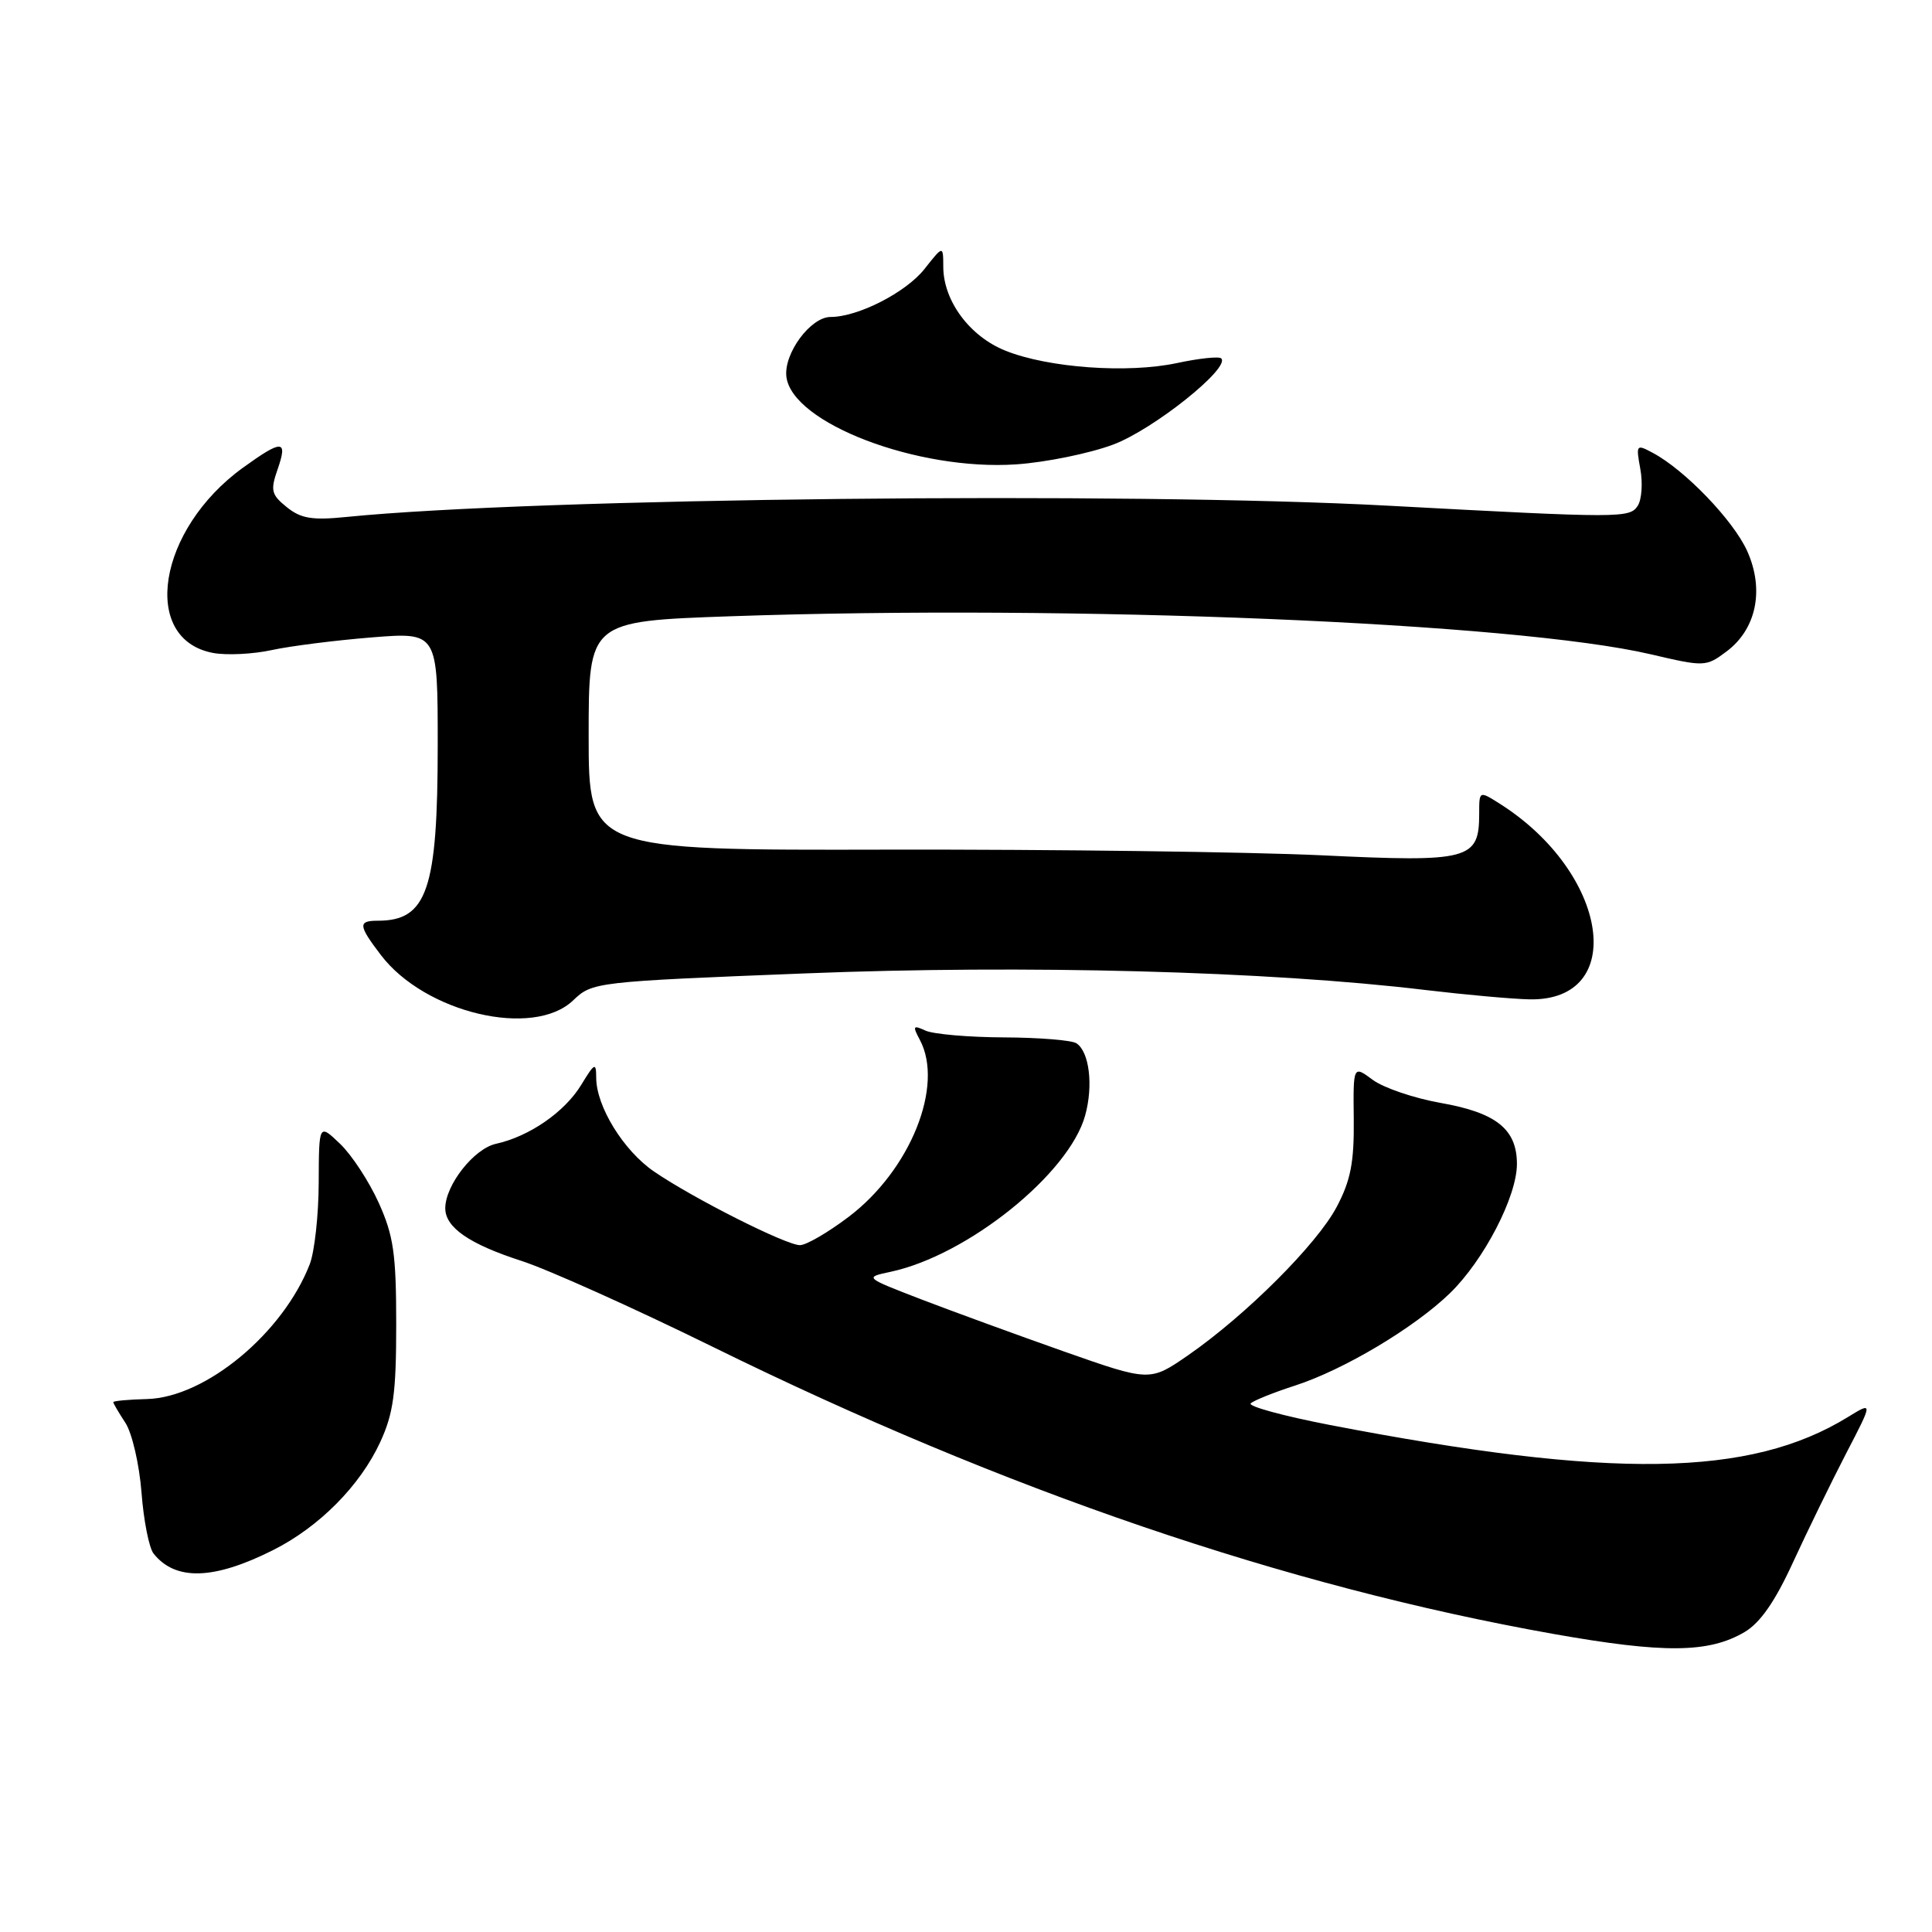 <?xml version="1.0" encoding="UTF-8" standalone="no"?>
<!DOCTYPE svg PUBLIC "-//W3C//DTD SVG 1.1//EN" "http://www.w3.org/Graphics/SVG/1.1/DTD/svg11.dtd" >
<svg xmlns="http://www.w3.org/2000/svg" xmlns:xlink="http://www.w3.org/1999/xlink" version="1.1" viewBox="0 0 256 256">
 <g >
 <path fill="currentColor"
d=" M 231.16 216.26 C 233.24 215.03 235.20 212.22 237.59 207.00 C 239.49 202.88 242.65 196.40 244.61 192.61 C 248.19 185.72 248.19 185.72 244.85 187.77 C 231.90 195.73 213.58 196.01 176.23 188.82 C 170.03 187.62 165.30 186.33 165.73 185.95 C 166.15 185.56 168.80 184.50 171.62 183.59 C 178.09 181.49 187.42 175.92 192.13 171.35 C 196.62 166.99 201.00 158.55 201.00 154.24 C 201.00 149.62 198.27 147.44 190.88 146.14 C 187.38 145.52 183.34 144.15 181.90 143.09 C 179.30 141.16 179.30 141.16 179.38 148.33 C 179.44 154.01 178.97 156.42 177.12 159.92 C 174.50 164.88 165.08 174.28 157.43 179.58 C 152.36 183.08 152.36 183.08 140.93 179.06 C 134.64 176.84 126.13 173.73 122.01 172.15 C 114.53 169.26 114.53 169.26 118.01 168.52 C 128.21 166.34 141.66 155.53 143.79 147.80 C 144.89 143.83 144.34 139.35 142.63 138.24 C 142.01 137.83 137.68 137.48 133.00 137.46 C 128.32 137.44 123.66 137.03 122.63 136.56 C 120.98 135.80 120.90 135.94 121.88 137.78 C 125.13 143.85 120.63 155.05 112.45 161.24 C 109.73 163.30 106.83 164.99 106.00 164.99 C 104.15 164.99 91.86 158.79 86.67 155.24 C 82.62 152.47 79.00 146.60 79.00 142.79 C 78.99 140.73 78.80 140.82 77.01 143.76 C 74.81 147.36 70.13 150.59 65.72 151.56 C 62.80 152.20 59.01 157.02 59.00 160.10 C 59.00 162.64 62.17 164.84 69.08 167.07 C 72.61 168.21 84.05 173.35 94.50 178.49 C 133.17 197.51 170.33 210.19 205.81 216.50 C 220.48 219.10 226.41 219.05 231.16 216.26 Z  M 36.22 205.38 C 42.31 202.31 47.71 196.86 50.38 191.09 C 52.13 187.29 52.50 184.60 52.50 175.50 C 52.50 166.13 52.15 163.74 50.18 159.37 C 48.90 156.54 46.60 153.03 45.06 151.56 C 42.26 148.88 42.26 148.88 42.23 156.69 C 42.22 160.99 41.68 165.85 41.05 167.50 C 37.51 176.64 27.25 185.16 19.50 185.38 C 17.03 185.44 15.01 185.63 15.01 185.79 C 15.00 185.94 15.73 187.18 16.62 188.54 C 17.50 189.89 18.46 194.04 18.75 197.75 C 19.03 201.46 19.75 205.11 20.35 205.86 C 23.25 209.50 28.34 209.35 36.22 205.38 Z  M 75.95 132.55 C 78.48 130.13 78.85 130.08 106.70 128.98 C 135.86 127.82 168.12 128.68 188.87 131.18 C 194.17 131.81 200.37 132.37 202.65 132.42 C 215.74 132.68 213.18 115.67 198.75 106.51 C 196.00 104.77 196.00 104.77 196.00 107.81 C 196.00 113.93 194.73 114.27 175.09 113.33 C 165.42 112.88 139.61 112.54 117.75 112.58 C 78.00 112.67 78.00 112.67 78.00 97.49 C 78.00 82.32 78.00 82.32 96.75 81.66 C 142.12 80.08 200.78 82.50 218.74 86.70 C 225.84 88.36 226.05 88.36 228.74 86.35 C 232.73 83.39 233.82 78.15 231.51 73.01 C 229.67 68.95 223.28 62.29 219.01 60.01 C 216.82 58.83 216.76 58.90 217.35 62.14 C 217.69 63.99 217.54 66.17 217.02 67.00 C 215.96 68.67 214.83 68.67 184.00 67.01 C 149.43 65.14 70.94 65.99 45.90 68.50 C 41.36 68.96 39.87 68.71 38.00 67.20 C 35.94 65.54 35.81 64.98 36.79 62.17 C 38.16 58.23 37.40 58.21 32.17 61.99 C 20.89 70.16 18.56 84.71 28.24 86.52 C 30.03 86.85 33.52 86.68 36.00 86.14 C 38.48 85.60 44.44 84.85 49.25 84.46 C 58.00 83.76 58.00 83.76 58.00 98.73 C 58.00 117.89 56.60 122.00 50.07 122.00 C 47.41 122.00 47.47 122.61 50.47 126.55 C 56.33 134.23 70.67 137.61 75.95 132.55 Z  M 147.50 58.91 C 152.82 56.92 163.07 48.74 161.82 47.49 C 161.53 47.20 158.88 47.48 155.94 48.11 C 149.43 49.50 138.91 48.75 133.23 46.47 C 128.50 44.58 125.01 39.88 124.99 35.38 C 124.98 32.50 124.98 32.50 122.51 35.63 C 120.05 38.75 113.69 42.00 110.05 42.00 C 107.41 42.00 103.84 46.83 104.20 49.91 C 104.93 56.06 121.59 62.42 134.66 61.53 C 138.59 61.26 144.37 60.08 147.50 58.91 Z "/>
</g>
</svg>